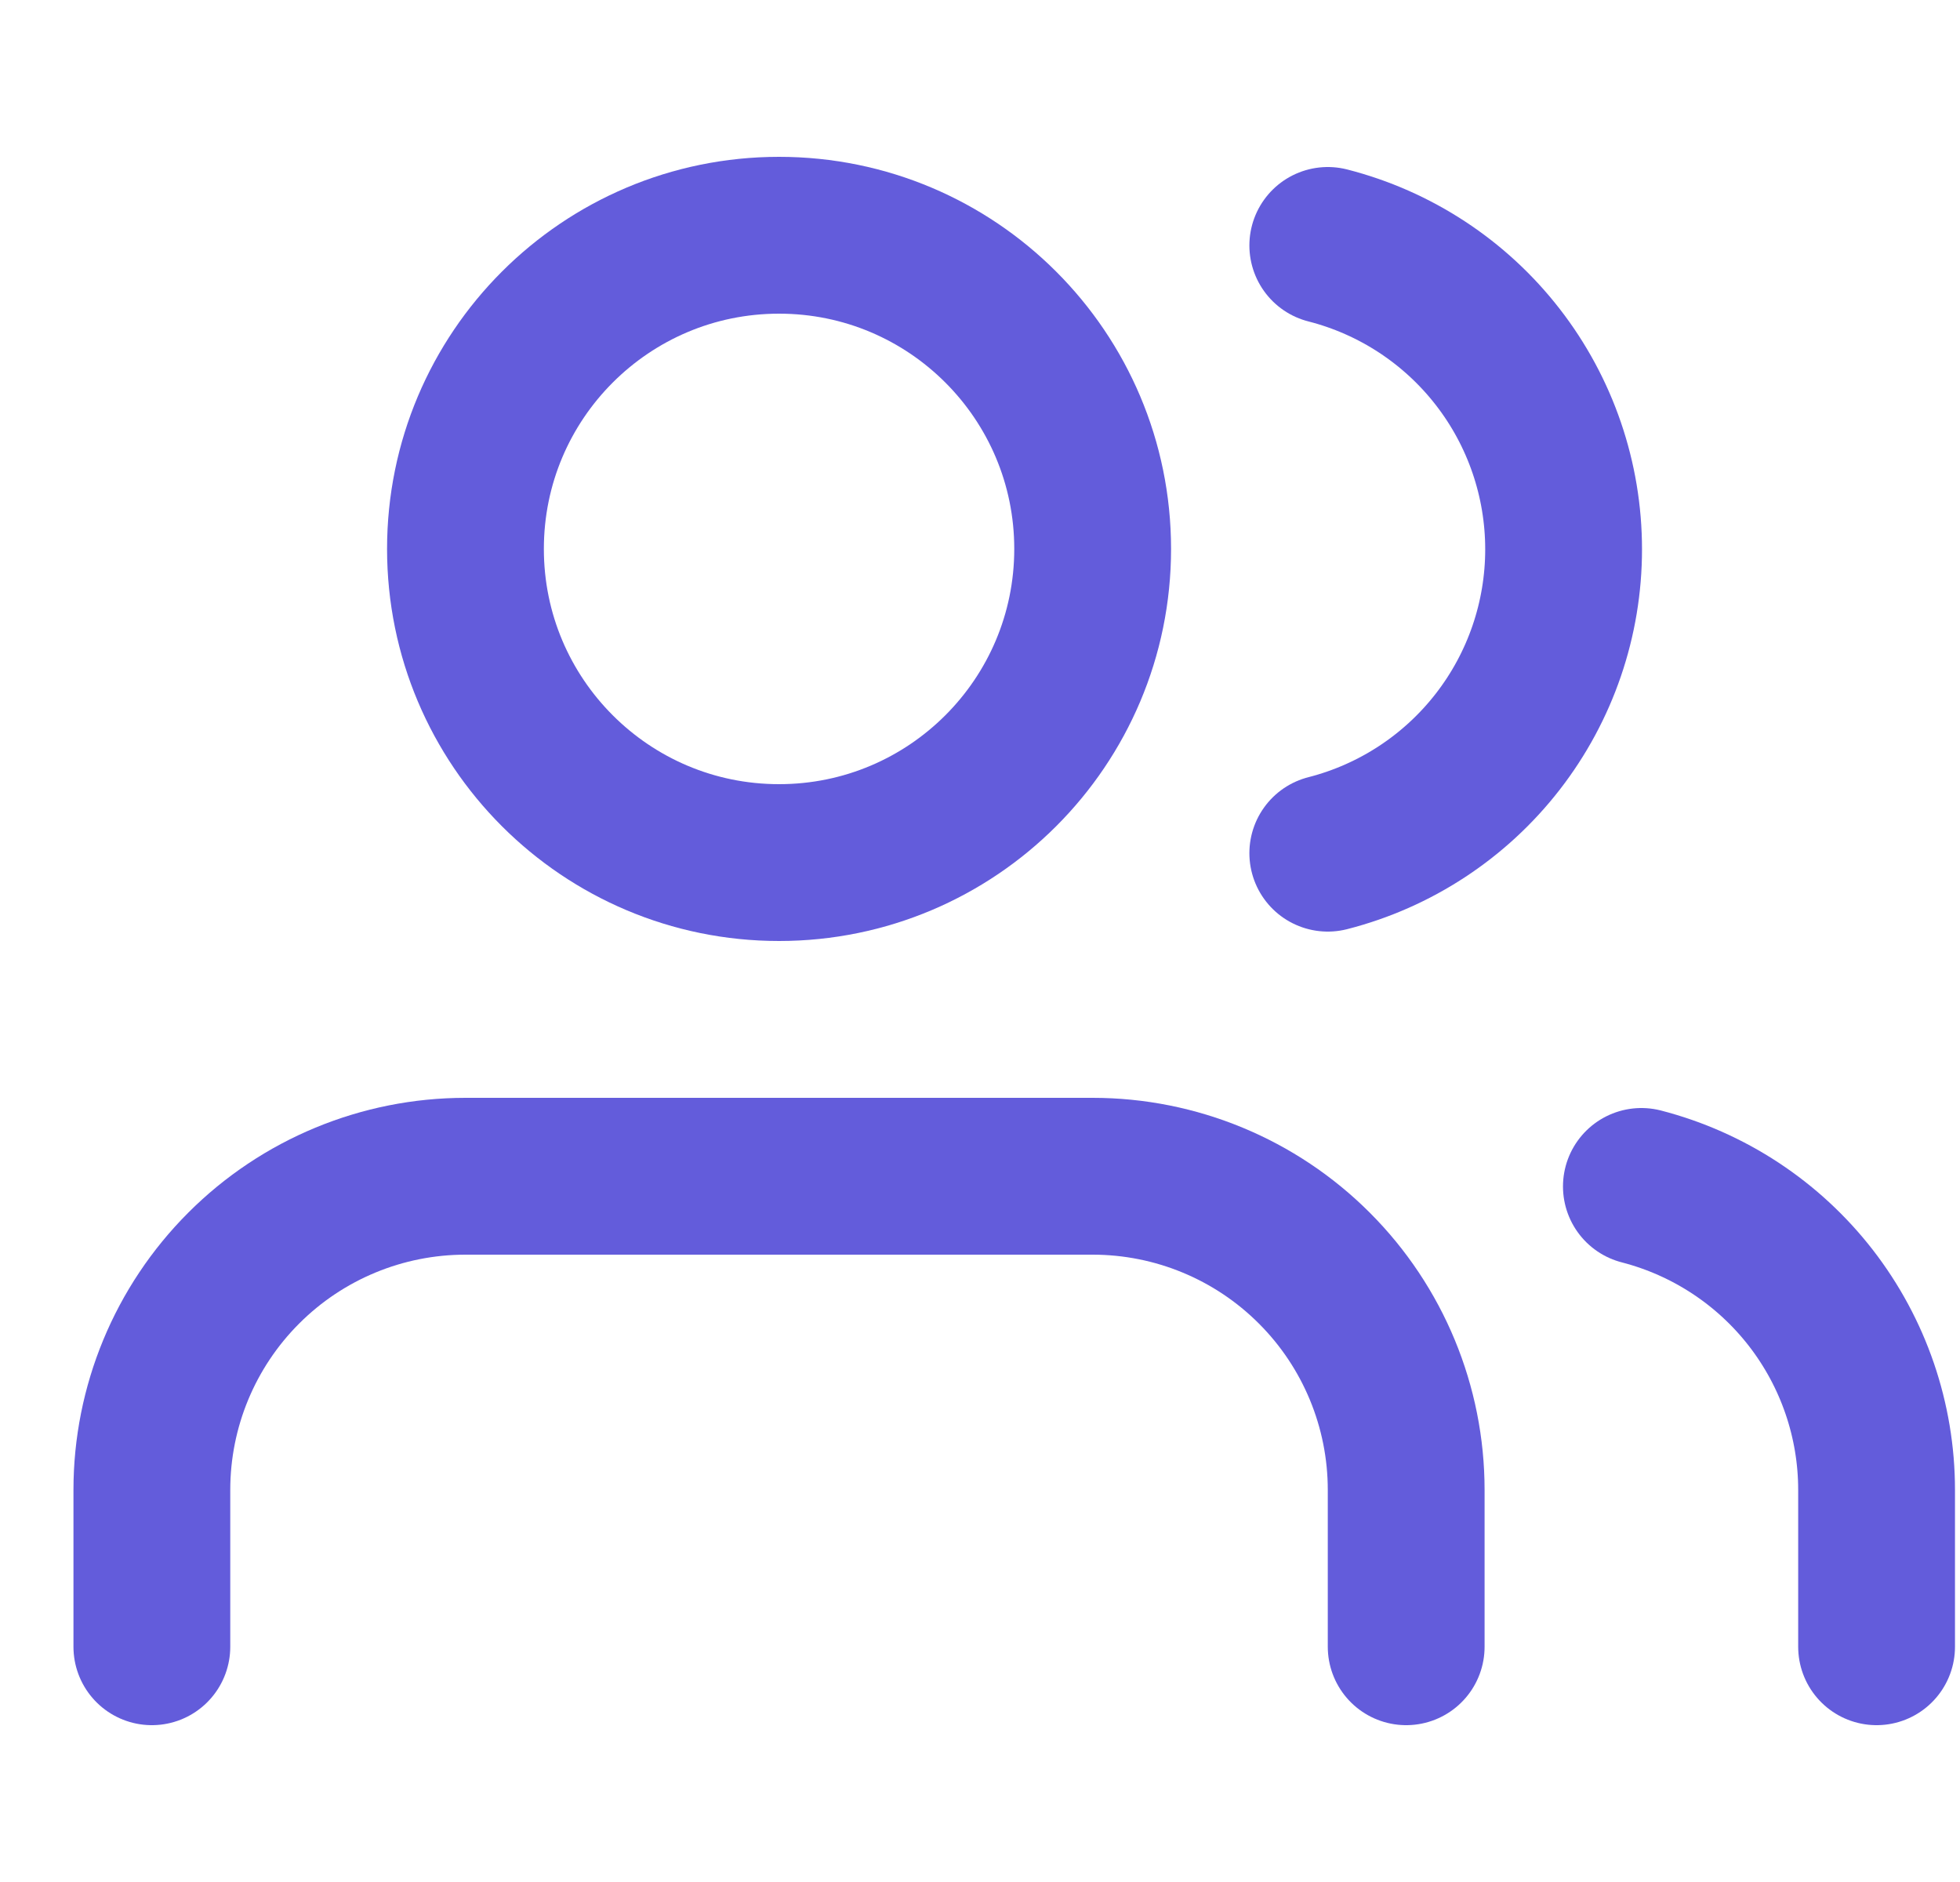 <svg width="25" height="24" viewBox="0 0 25 24" fill="none" xmlns="http://www.w3.org/2000/svg">
<g clip-path="url(#clip0)">
<path d="M17.936 21V19C17.936 17.939 17.515 16.922 16.765 16.172C16.015 15.421 14.997 15 13.937 15H5.937C4.876 15 3.858 15.421 3.108 16.172C2.358 16.922 1.937 17.939 1.937 19V21" stroke="#635CDB" stroke-width="2" stroke-linecap="round" stroke-linejoin="round"/>
<path d="M9.937 11C12.146 11 13.937 9.209 13.937 7C13.937 4.791 12.146 3 9.937 3C7.727 3 5.937 4.791 5.937 7C5.937 9.209 7.727 11 9.937 11Z" stroke="#635CDB" stroke-width="2" stroke-linecap="round" stroke-linejoin="round"/>
<path d="M23.936 21V19C23.936 18.114 23.641 17.253 23.098 16.552C22.555 15.852 21.795 15.352 20.936 15.13" stroke="#635CDB" stroke-width="2" stroke-linecap="round" stroke-linejoin="round"/>
<path d="M16.936 3.13C17.797 3.35 18.56 3.851 19.104 4.552C19.649 5.254 19.944 6.117 19.944 7.005C19.944 7.893 19.649 8.756 19.104 9.458C18.56 10.159 17.797 10.66 16.936 10.88" stroke="#635CDB" stroke-width="2" stroke-linecap="round" stroke-linejoin="round"/>
</g>
<defs>
<clipPath id="clip0">
<rect width="24" height="24" fill="white" transform="translate(0.937)"/>
</clipPath>
</defs>
</svg>
